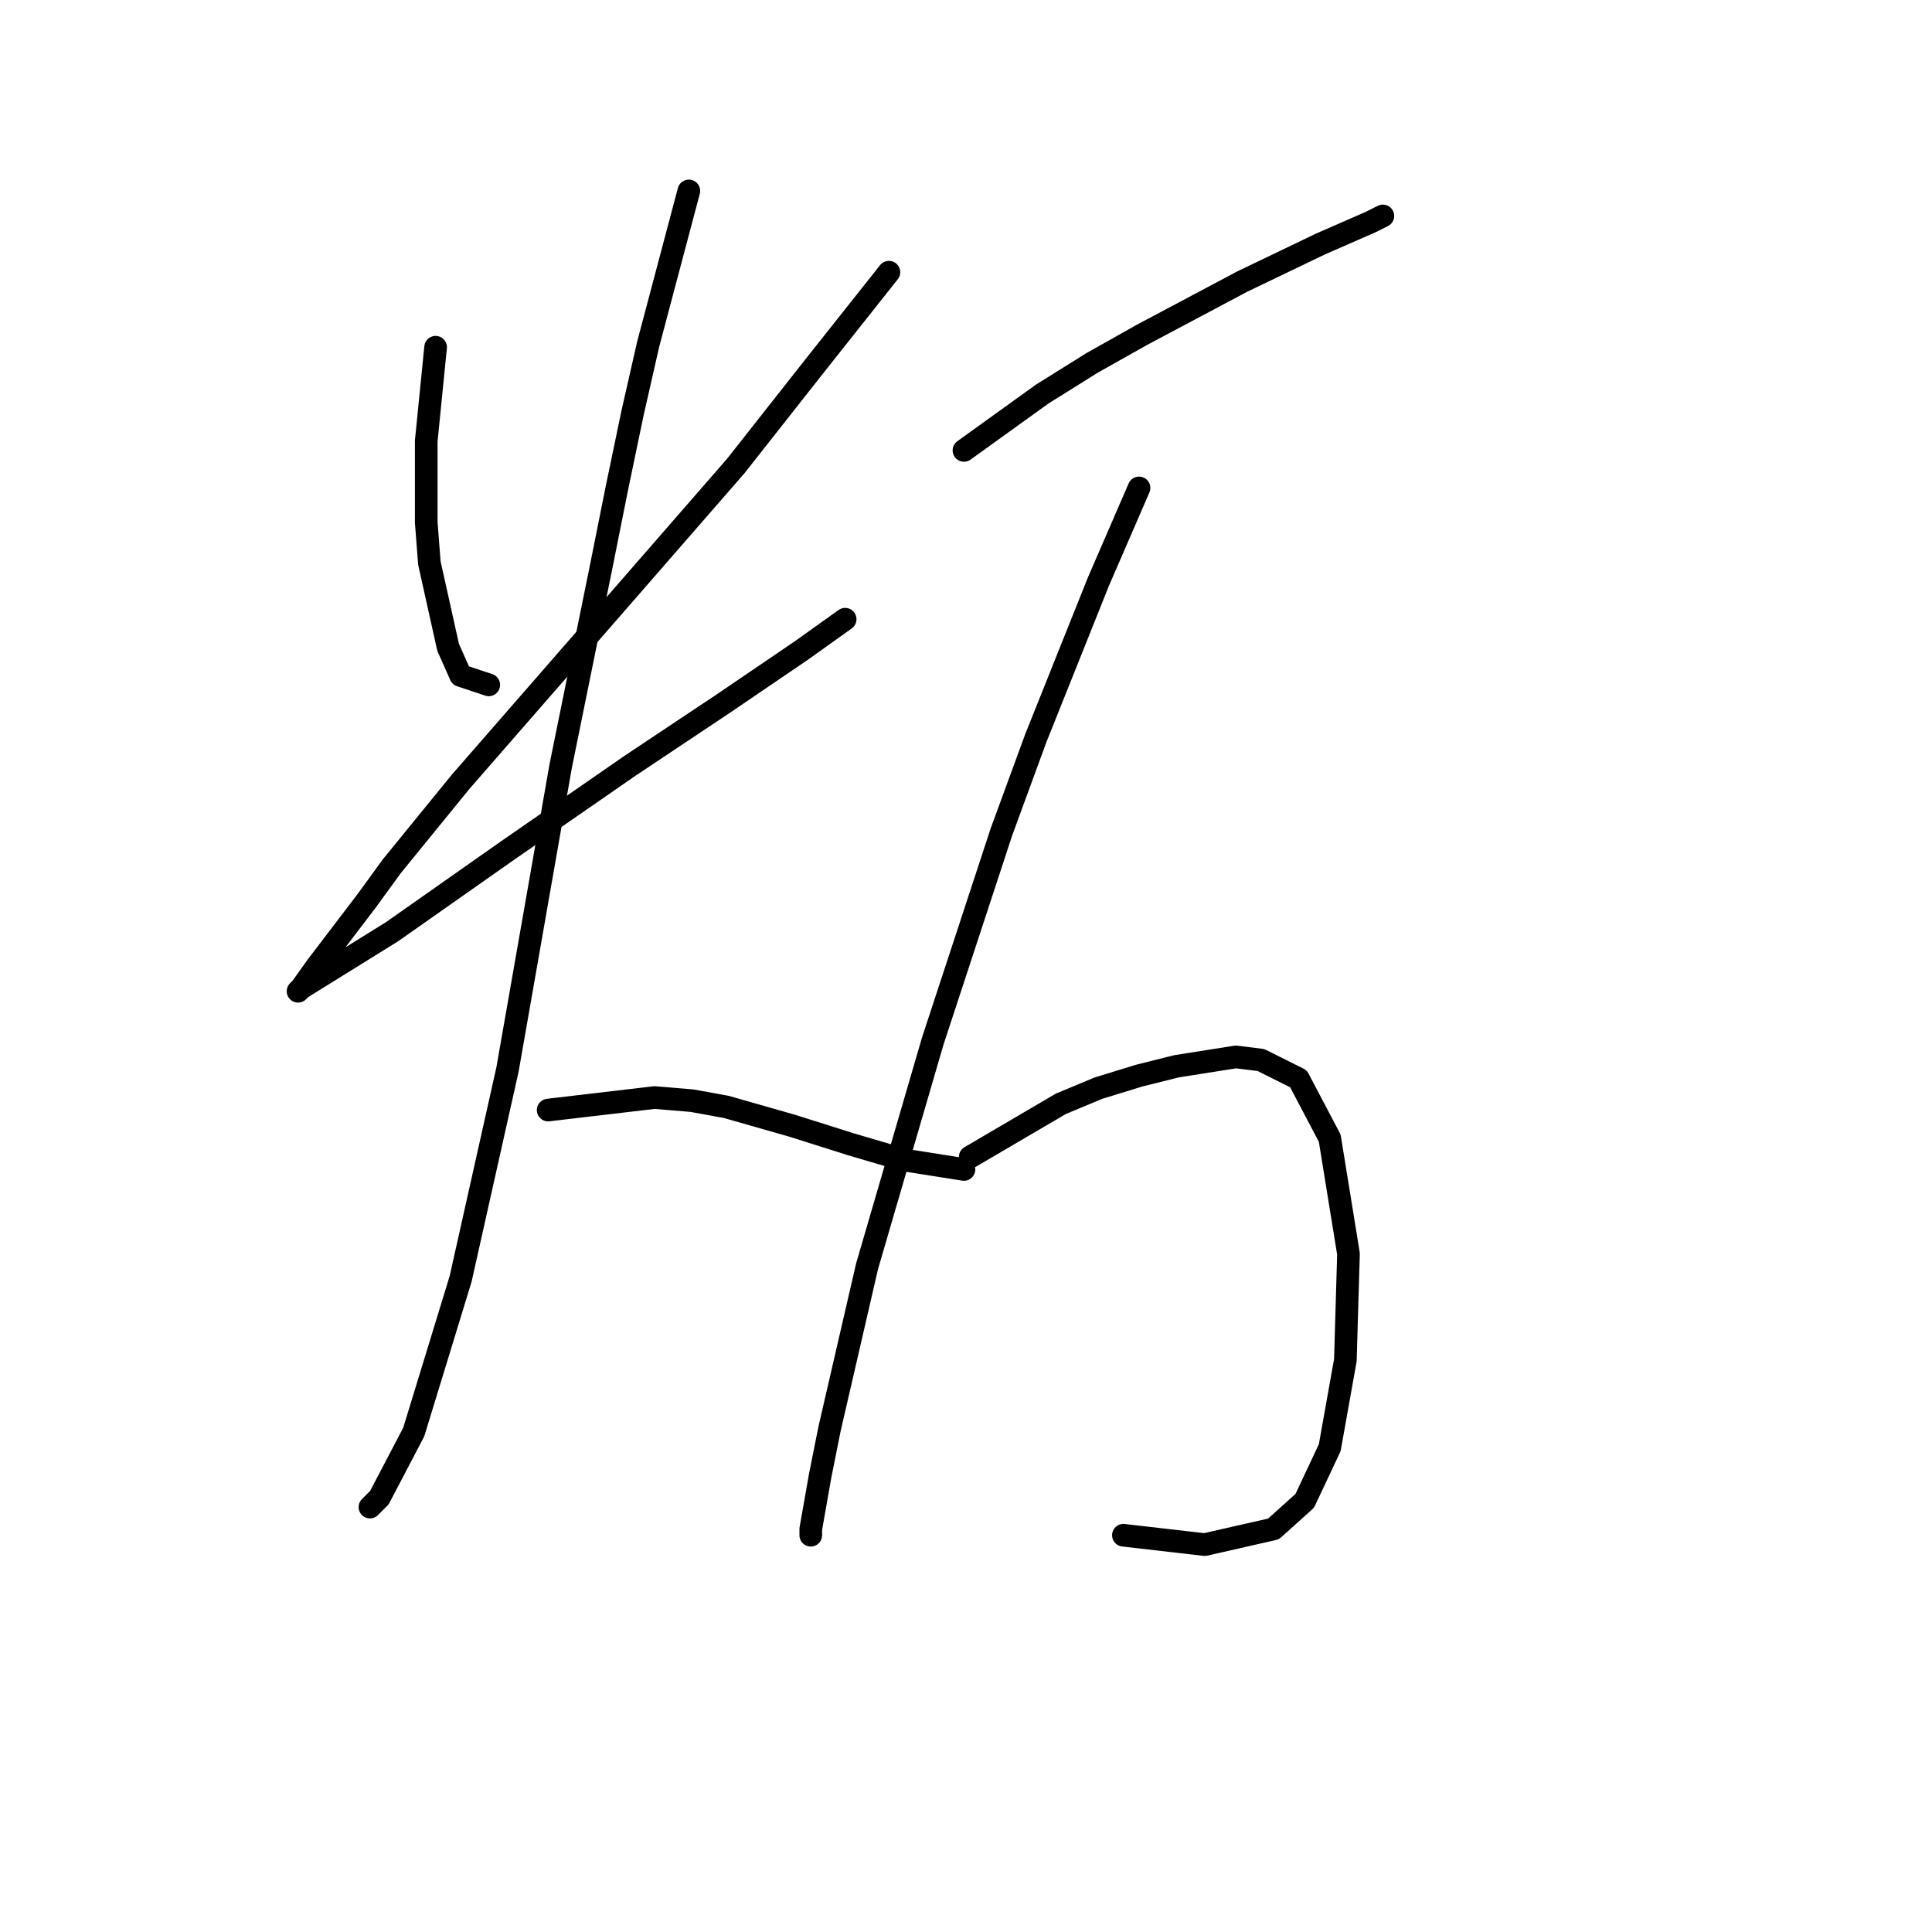 <?xml version="1.0" standalone="no"?>
    <svg width="256" height="256" xmlns="http://www.w3.org/2000/svg" version="1.1">
    <polyline stroke="black" stroke-width="3" stroke-linecap="round" fill="transparent" stroke-linejoin="round" points="57.721 46.01 56.478 58.438 56.478 69.208 56.892 74.594 59.378 85.778 61.035 89.507 64.763 90.749 64.763 90.749 " />
        <polyline stroke="black" stroke-width="3" stroke-linecap="round" fill="transparent" stroke-linejoin="round" points="117.787 36.068 108.259 48.081 97.489 61.752 75.119 87.435 61.035 103.591 51.921 114.776 48.607 119.333 41.979 128.032 39.908 130.932 39.493 131.346 39.908 130.932 51.921 123.475 67.248 112.705 83.404 101.52 95.832 93.235 106.188 86.193 111.988 82.05 111.988 82.05 " />
        <polyline stroke="black" stroke-width="3" stroke-linecap="round" fill="transparent" stroke-linejoin="round" points="91.275 25.298 85.89 45.596 83.818 54.709 81.747 64.652 79.676 75.008 74.291 101.52 67.248 141.703 61.035 169.458 54.821 189.756 50.264 198.455 49.021 199.698 49.021 199.698 " />
        <polyline stroke="black" stroke-width="3" stroke-linecap="round" fill="transparent" stroke-linejoin="round" points="72.634 147.088 86.718 145.431 91.689 145.845 96.246 146.674 104.945 149.159 112.816 151.645 119.858 153.716 127.729 154.959 127.729 154.959 " />
        <polyline stroke="black" stroke-width="3" stroke-linecap="round" fill="transparent" stroke-linejoin="round" points="127.729 59.681 138.086 52.224 144.714 48.081 151.342 44.353 164.598 37.311 174.954 32.34 181.582 29.44 183.239 28.612 183.239 28.612 " />
        <polyline stroke="black" stroke-width="3" stroke-linecap="round" fill="transparent" stroke-linejoin="round" points="150.927 64.652 145.542 77.079 137.257 97.792 132.7 110.219 123.587 137.974 114.887 167.801 109.916 189.342 108.674 195.555 107.431 202.598 107.431 203.426 107.431 203.426 " />
        <polyline stroke="black" stroke-width="3" stroke-linecap="round" fill="transparent" stroke-linejoin="round" points="128.558 153.302 140.571 146.259 145.542 144.188 150.927 142.531 155.898 141.288 163.769 140.046 167.083 140.46 172.054 142.945 176.197 150.816 178.682 166.144 178.268 180.228 176.197 191.827 172.883 198.87 168.74 202.598 159.627 204.669 148.856 203.426 148.856 203.426 " />
        </svg>